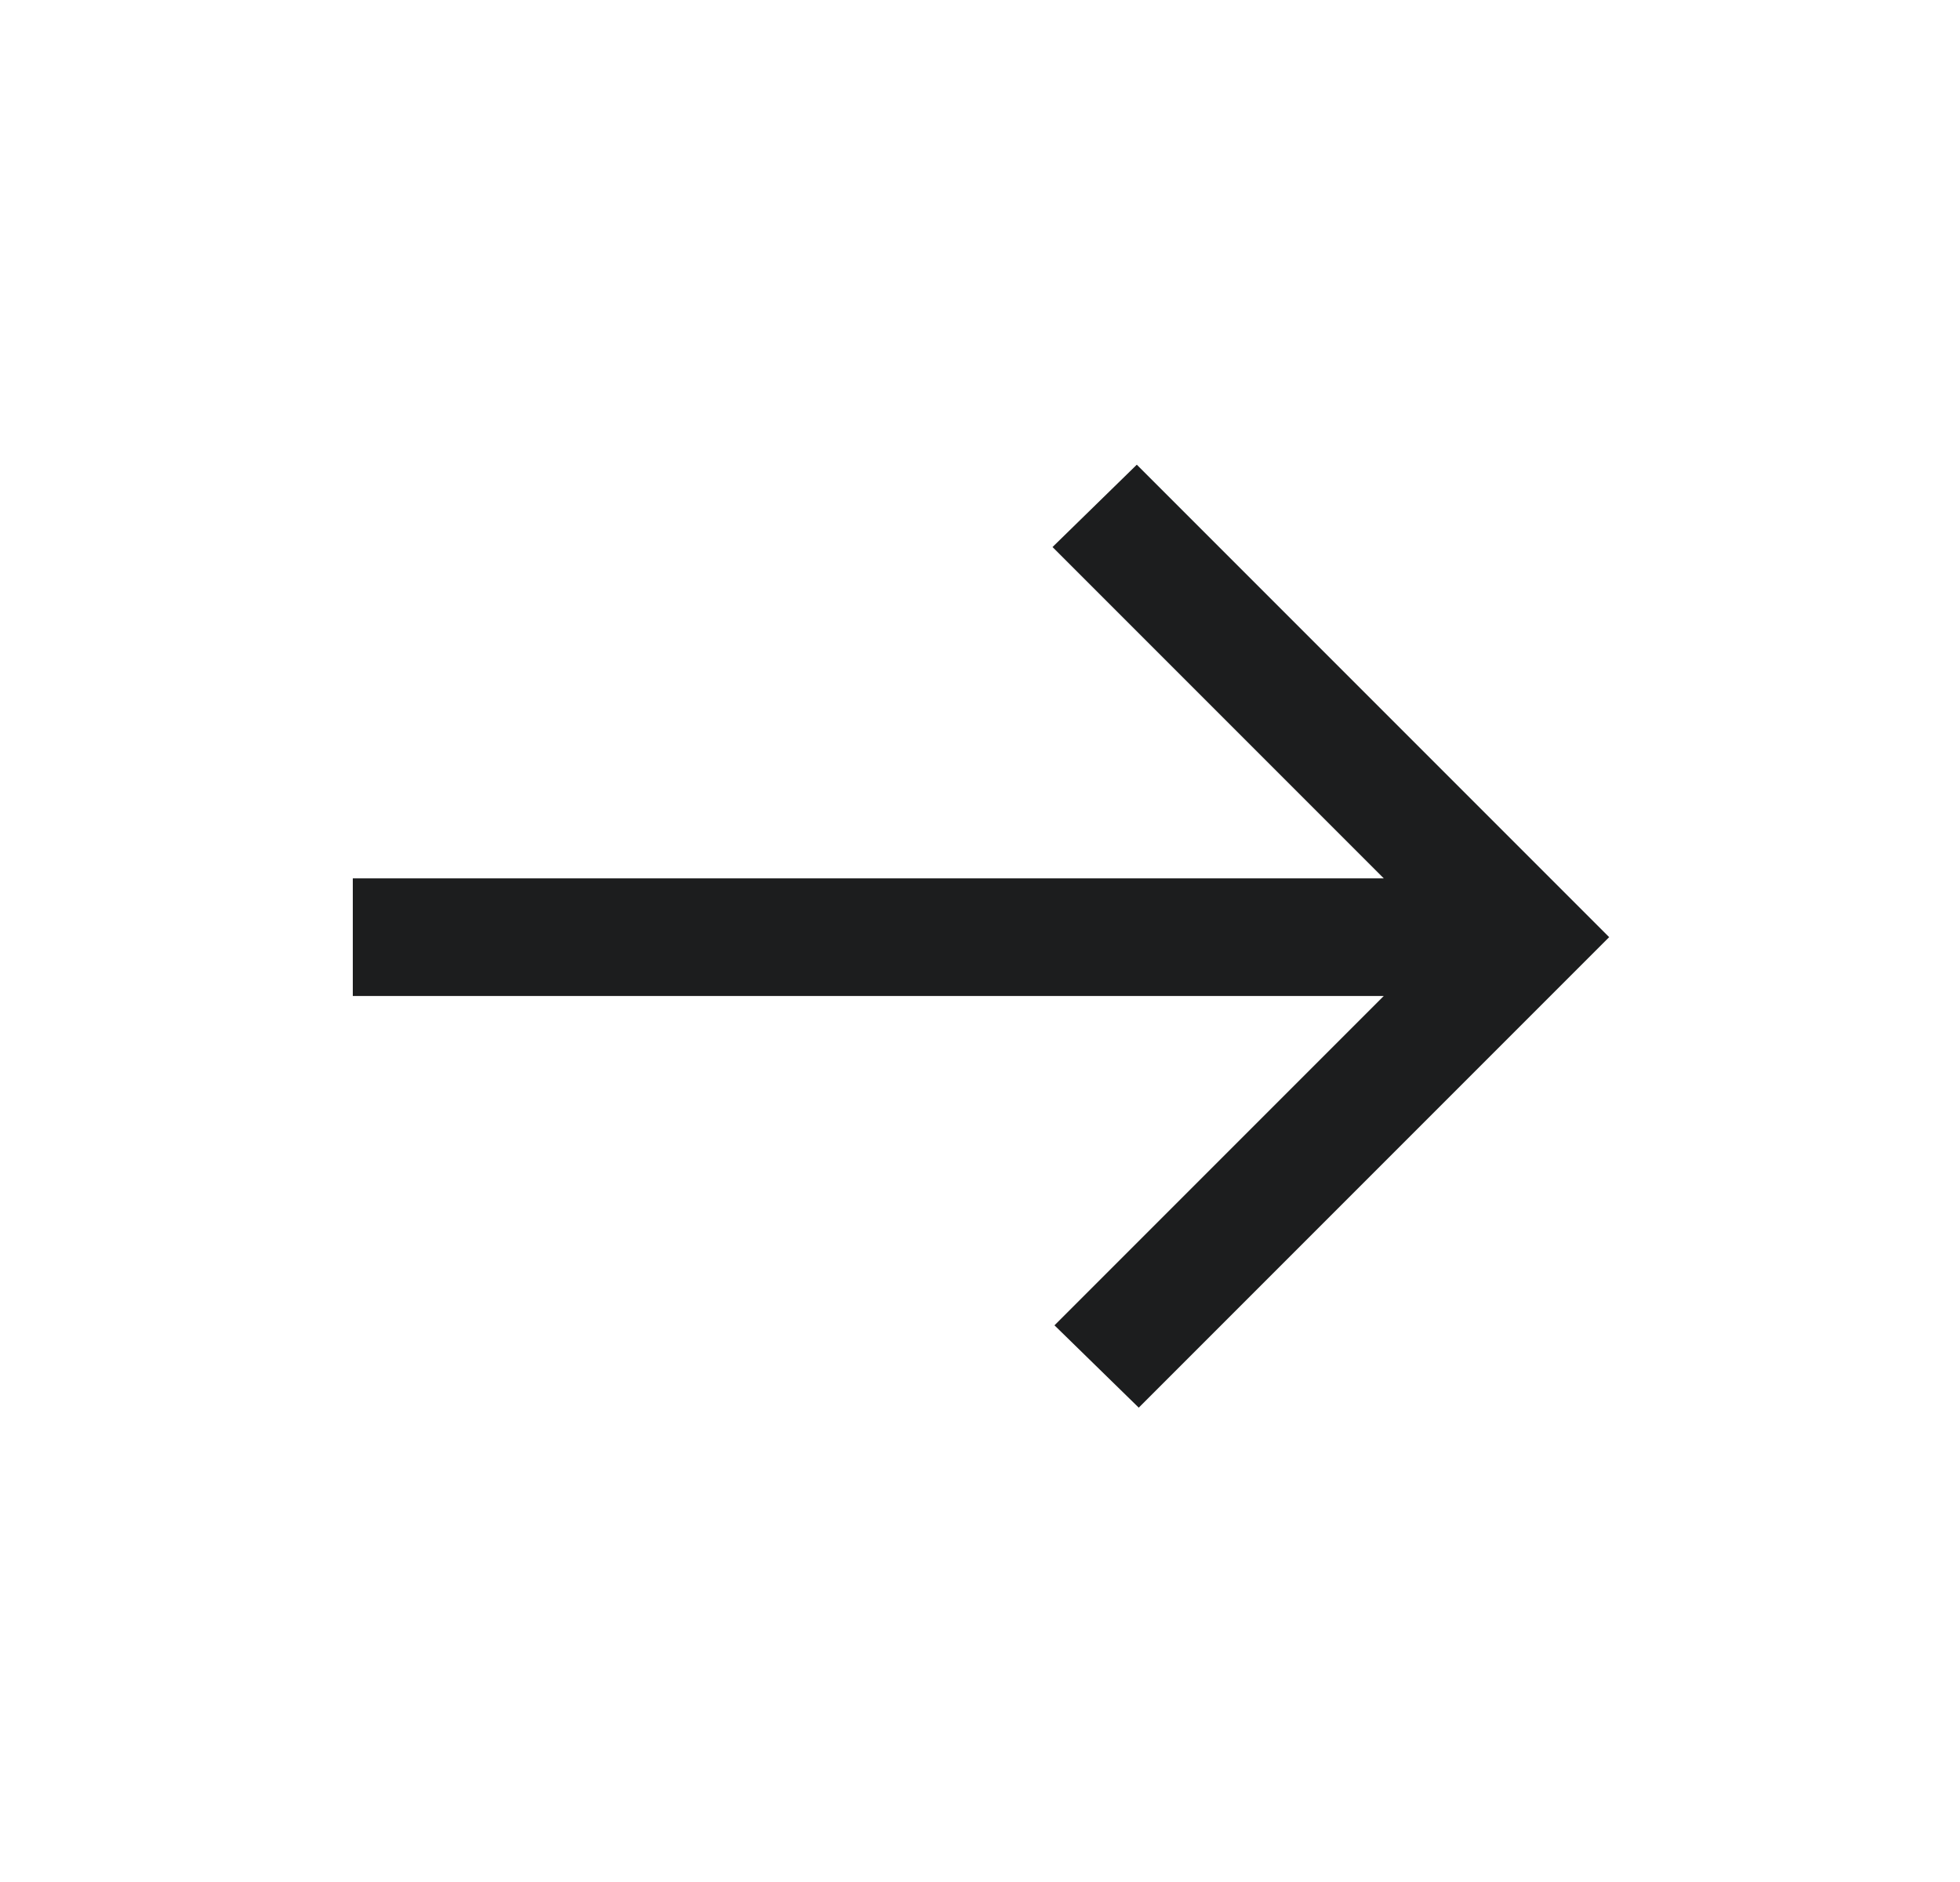 <svg width="25" height="24" viewBox="0 0 25 24" fill="none" xmlns="http://www.w3.org/2000/svg">
<path d="M14.525 17.951L13.45 16.901L17.65 12.701H4.5V11.201H17.65L13.425 6.976L14.5 5.926L20.525 11.951L14.525 17.951Z" fill="#1C1D1E"/>
</svg>
